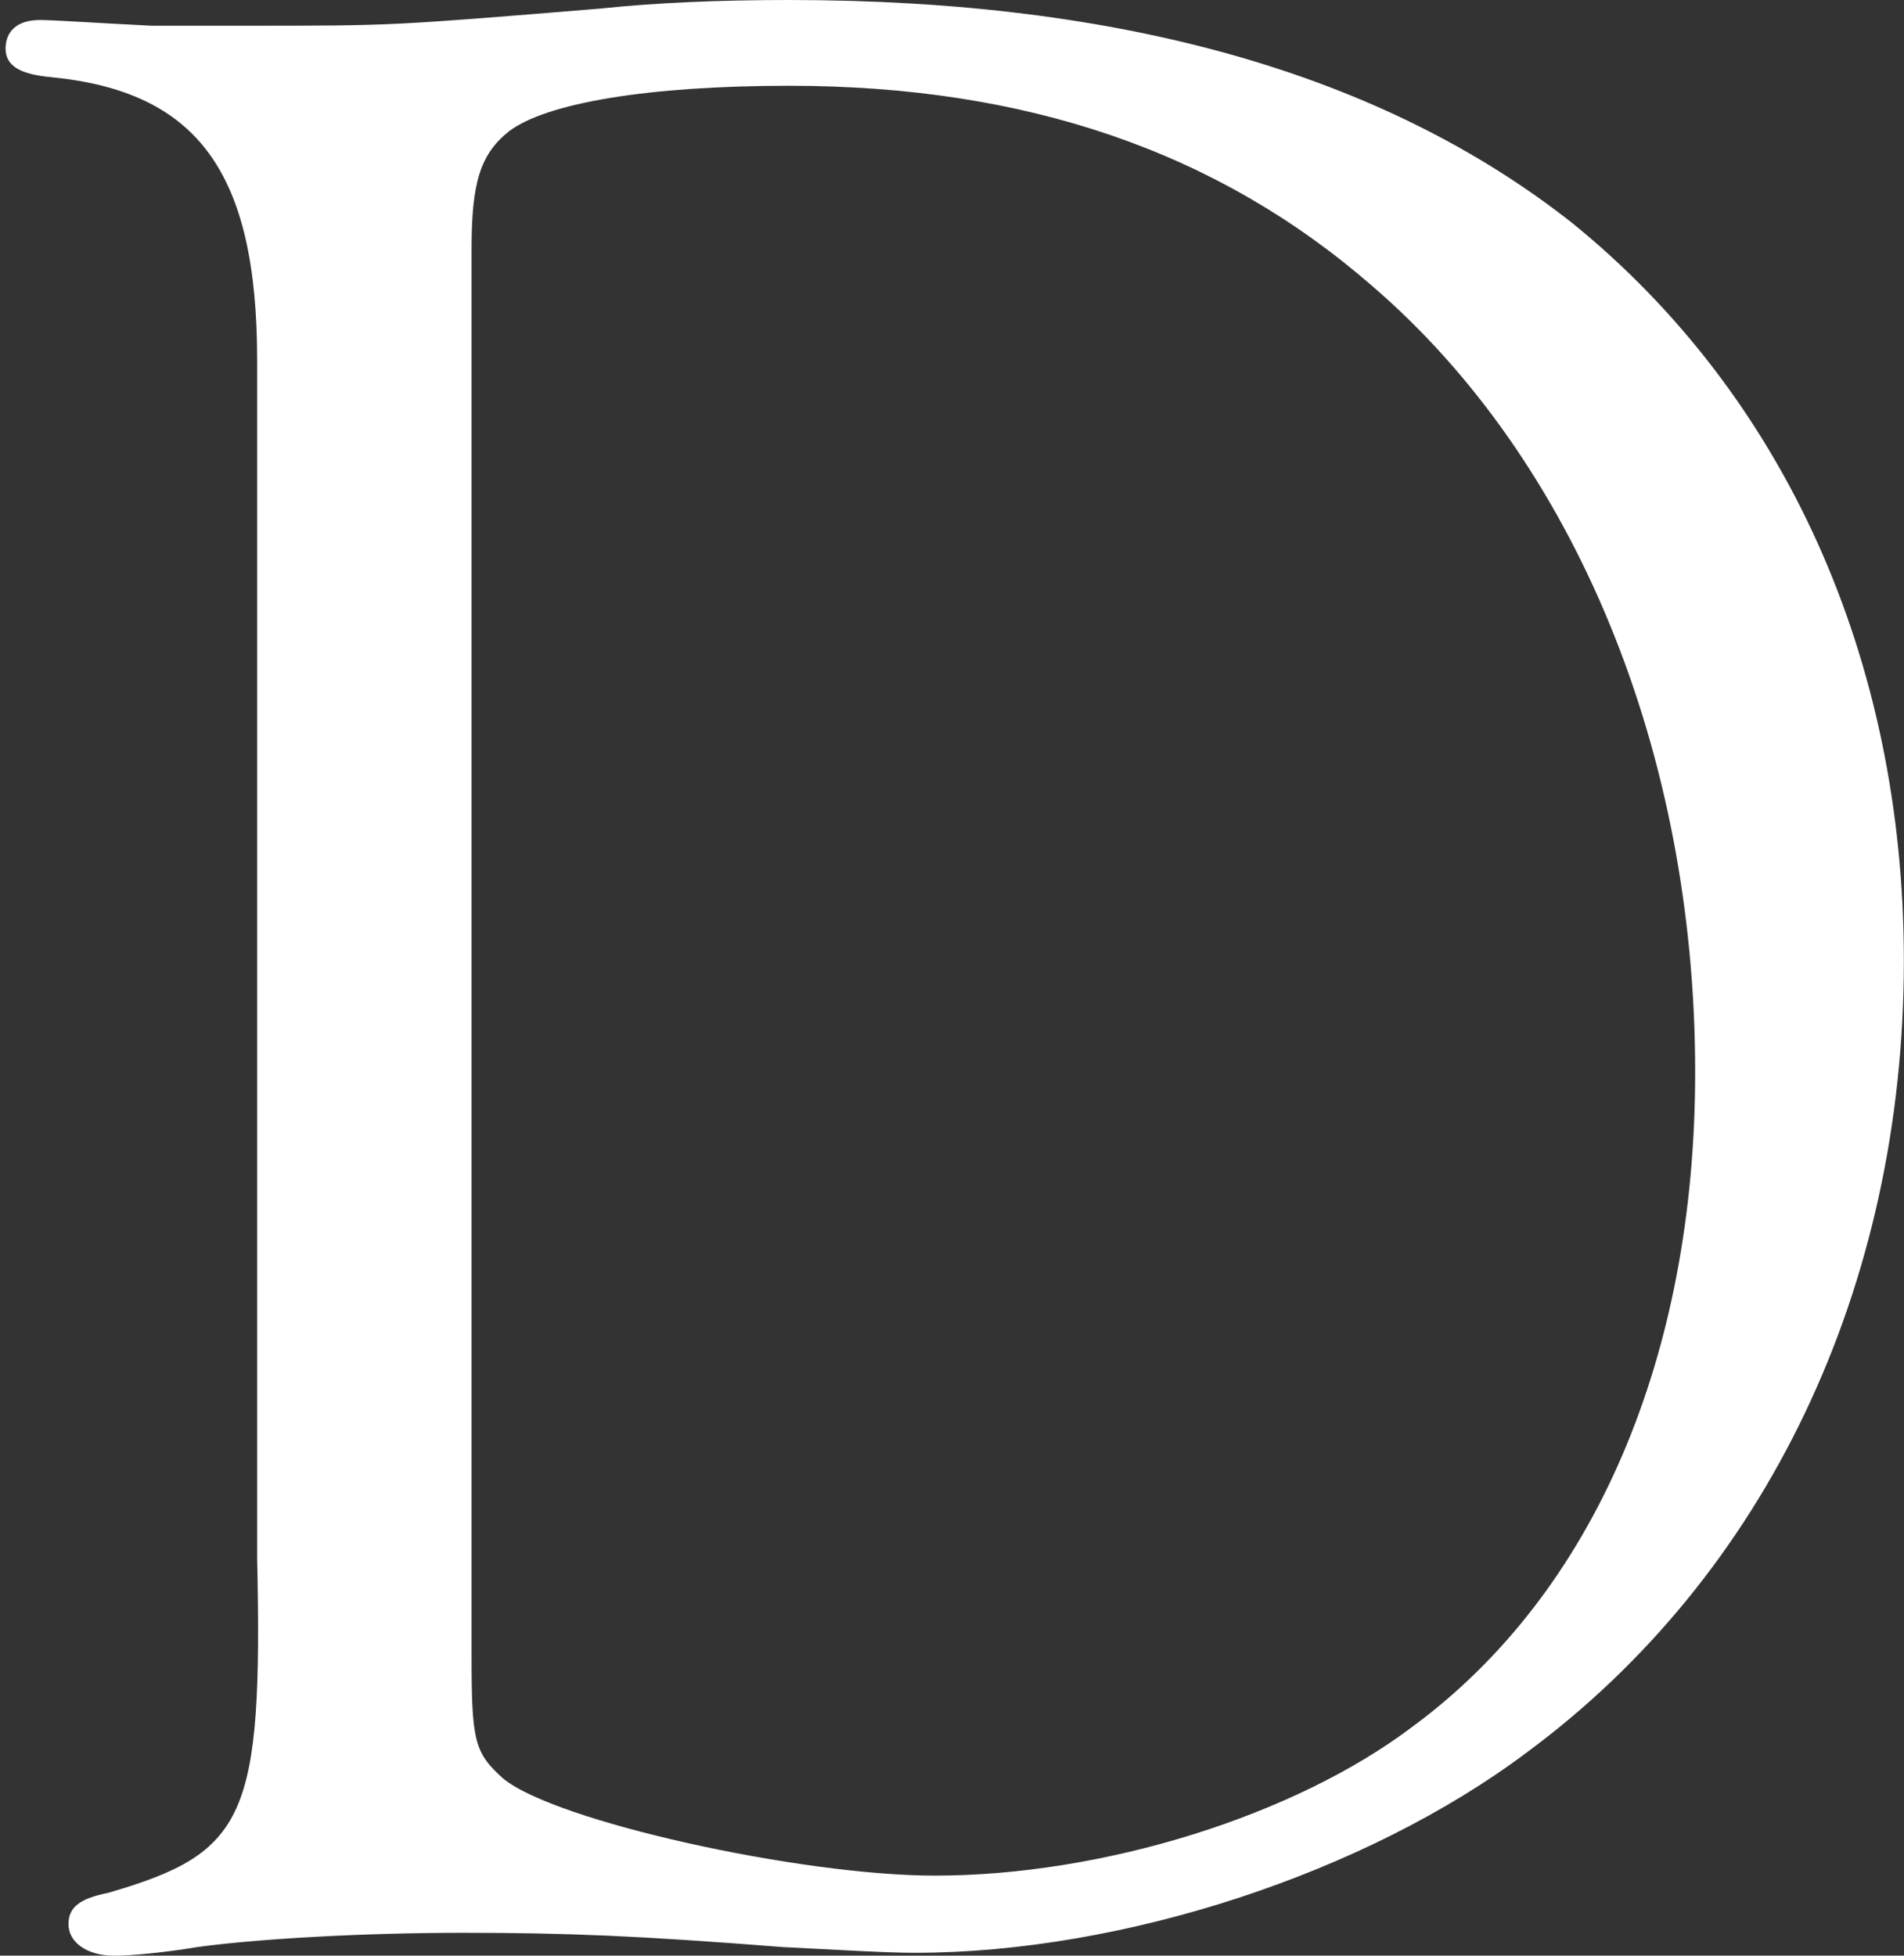 <svg width="333" height="342" viewBox="0 0 333 342" fill="none" xmlns="http://www.w3.org/2000/svg">
<rect x="0" y="0" width="333" height="342" fill="#333333" stroke="none"/>
<path d="M44.975 272.5C45.975 318 42.975 324 18.975 331C13.975 332 11.975 333.5 11.975 336.5C11.975 339.5 14.975 342 19.975 342C22.975 342 28.475 341.5 34.475 340.5C45.475 339 63.975 338 80.975 338C98.975 338 111.475 338.5 136.975 340.5C146.975 341 154.975 341.5 159.975 341.5C196.475 341.5 238.975 327.5 266.975 306.5C308.975 275.5 332.975 225 332.975 168C332.975 115 311.975 69 274.975 39C241.975 13 196.475 0 137.975 0C125.475 0 114.475 0.5 104.975 1.5C68.475 4.5 68.475 4.5 43.975 4.5H26.475C16.475 4 9.475 3.5 6.975 3.5C2.975 3.5 0.975 5.5 0.975 8.5C0.975 11.5 3.475 13 8.975 13.5C34.475 16 44.975 30 44.975 63V272.5ZM82.475 43.5C82.475 32 83.975 27 88.975 23C95.475 18 113.475 15 137.975 15C179.475 15 212.975 26.5 239.975 50C275.475 80.5 296.475 131.5 296.475 187.5C296.475 237 278.975 278.5 246.975 302C226.475 317.5 192.975 328 163.475 328C139.975 328 96.975 318.5 87.975 311C82.975 306.5 82.475 304.5 82.475 289.5V43.5Z" fill="white"/>
</svg>
